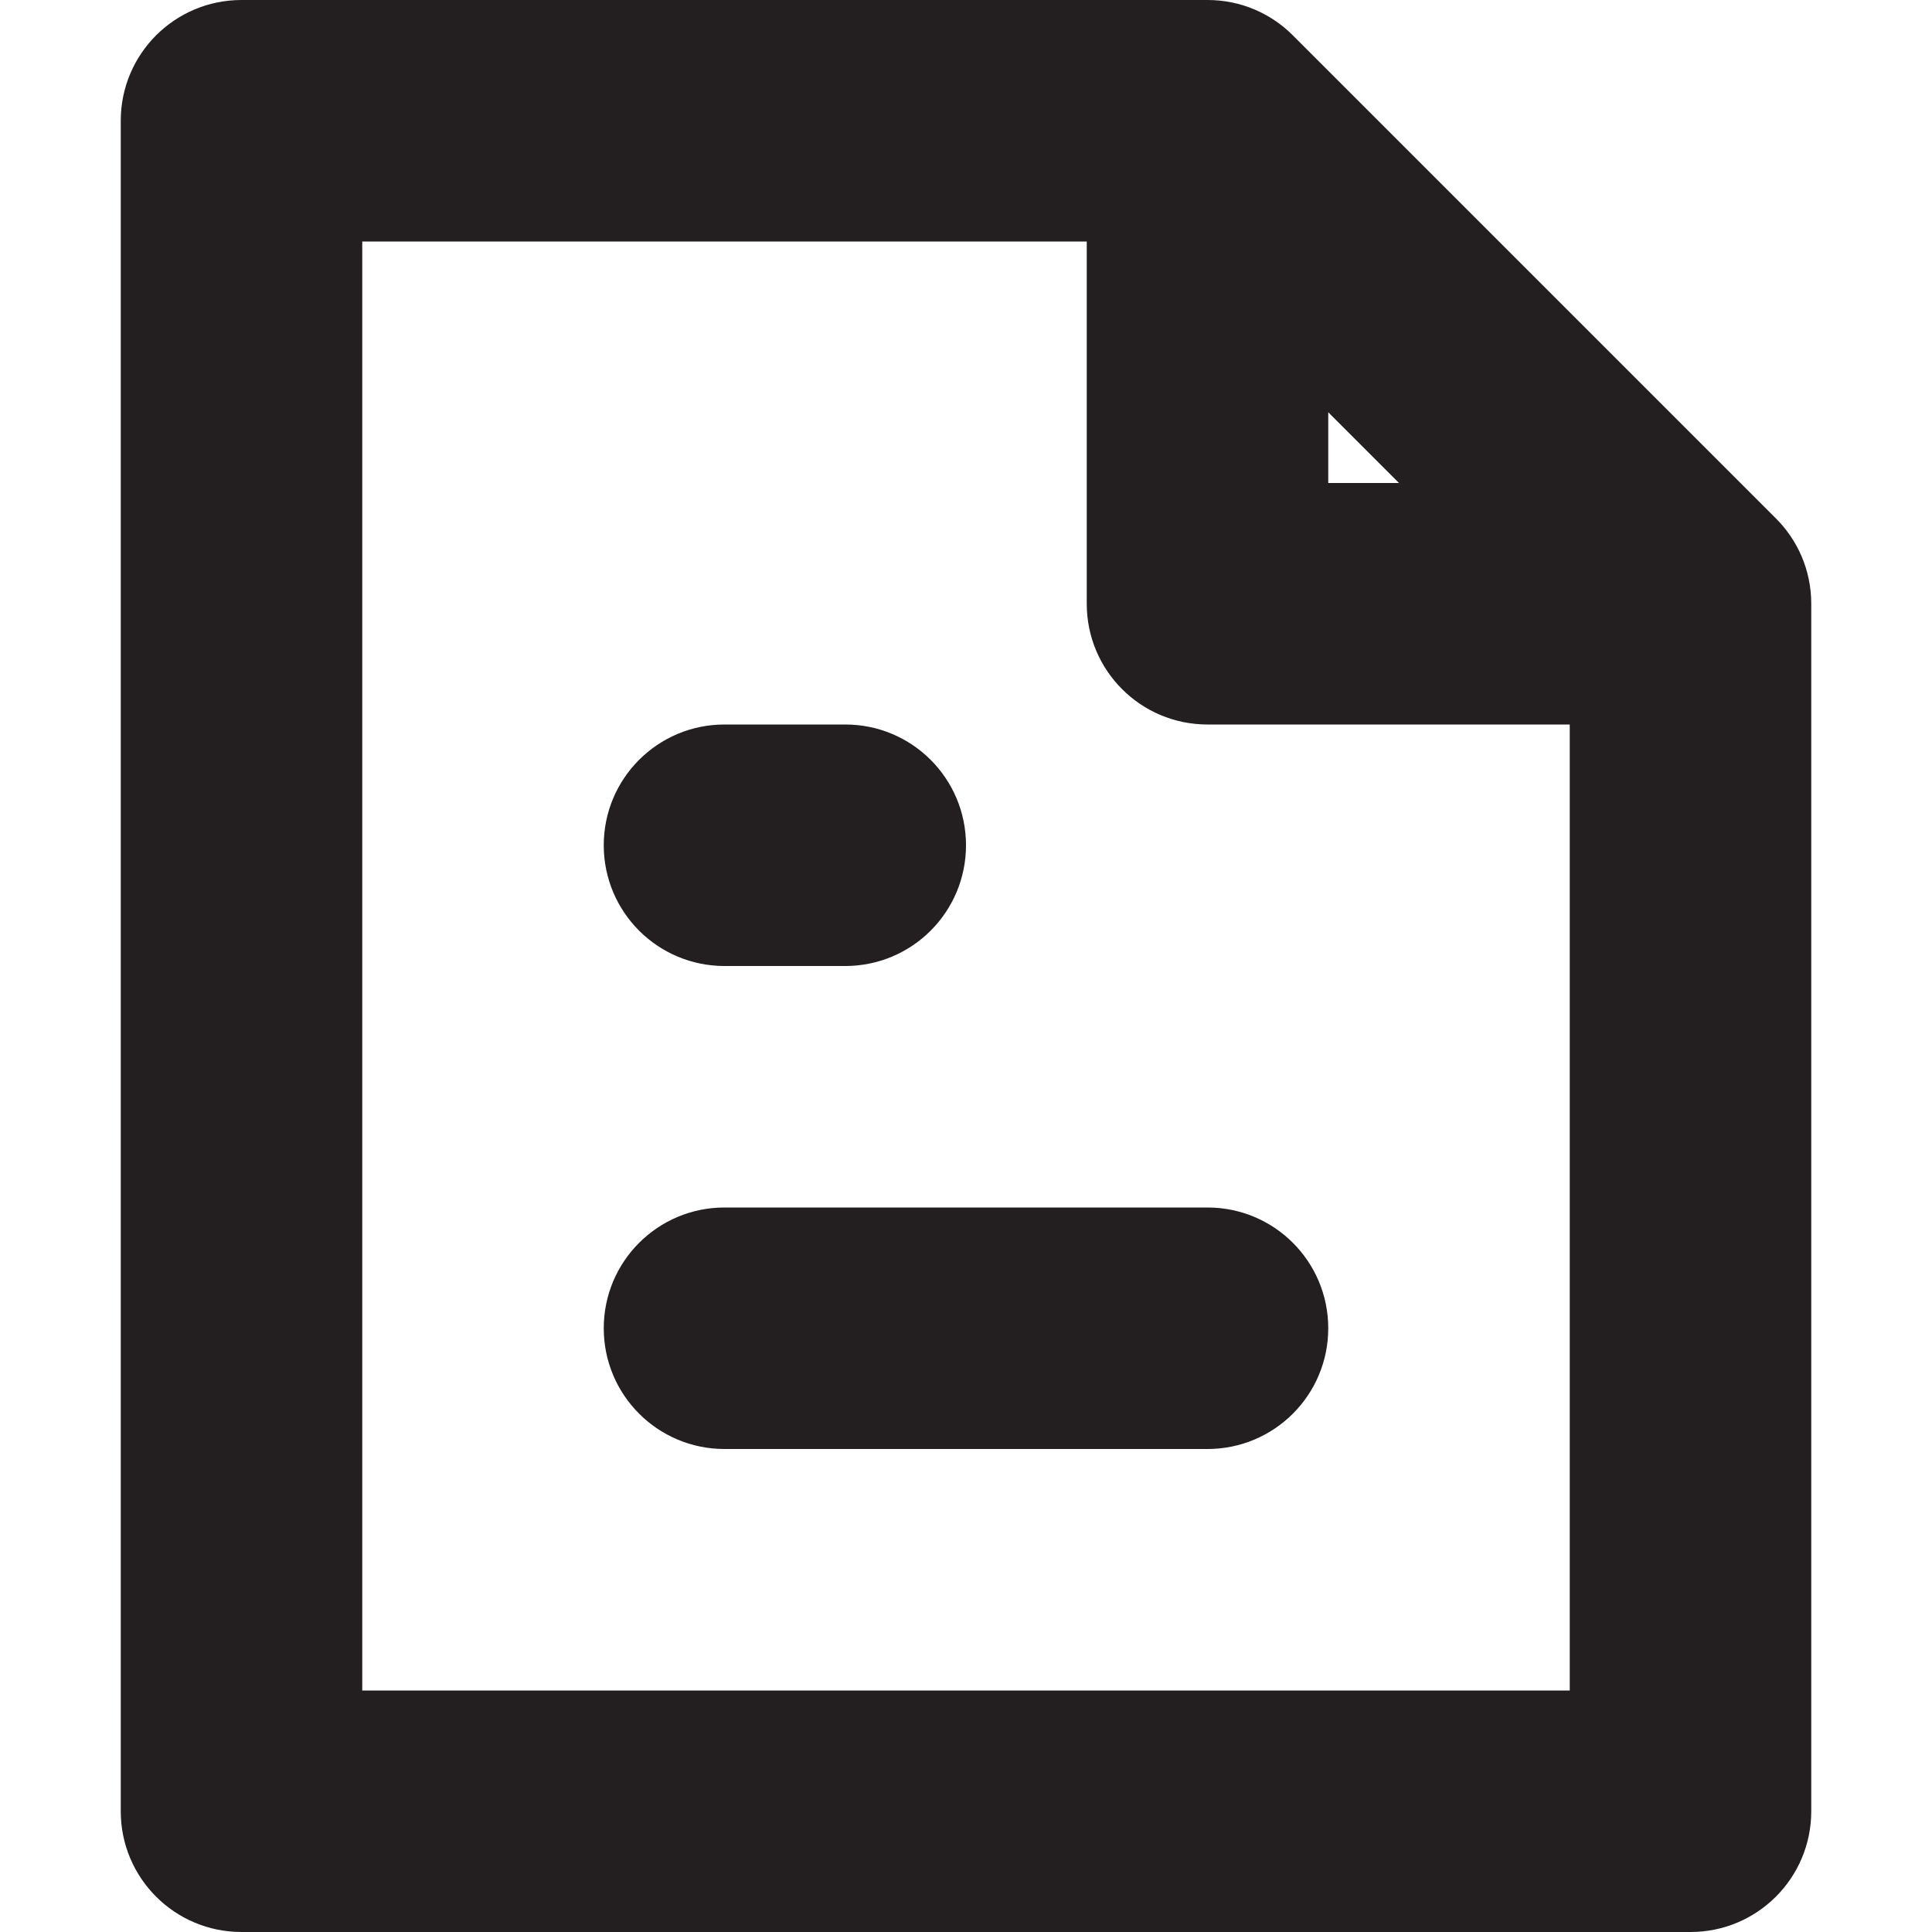 <?xml version="1.0" encoding="utf-8"?>
<!-- Generator: Adobe Illustrator 16.0.0, SVG Export Plug-In . SVG Version: 6.00 Build 0)  -->
<!DOCTYPE svg PUBLIC "-//W3C//DTD SVG 1.0//EN" "http://www.w3.org/TR/2001/REC-SVG-20010904/DTD/svg10.dtd">
<svg version="1.0" id="Layer_1" xmlns="http://www.w3.org/2000/svg" xmlns:xlink="http://www.w3.org/1999/xlink" x="0px" y="0px"
	 width="64px" height="64px" viewBox="0 0 64 64" enable-background="new 0 0 64 64" xml:space="preserve">
<g>
	<path fill="#231F20" d="M24,40c-2.211,0-4,1.789-4,4s1.789,4,4,4h16c2.211,0,4-1.789,4-4s-1.789-4-4-4H24z"/>
	<path fill="#231F20" d="M24,32h4c2.211,0,4-1.789,4-4s-1.789-4-4-4h-4c-2.211,0-4,1.789-4,4S21.789,32,24,32z"/>
	<path fill="#231F20" d="M58.824,17.168L42.832,1.176C42.109,0.449,41.109,0,40,0H8C5.789,0,4,1.789,4,4v56c0,2.211,1.789,4,4,4h48
		c2.211,0,4-1.789,4-4V20C60,18.891,59.551,17.891,58.824,17.168z M44,13.656L46.344,16H44V13.656z M52,56H12V8h24v12
		c0,2.211,1.789,4,4,4h12V56z"/>
</g>
</svg>
